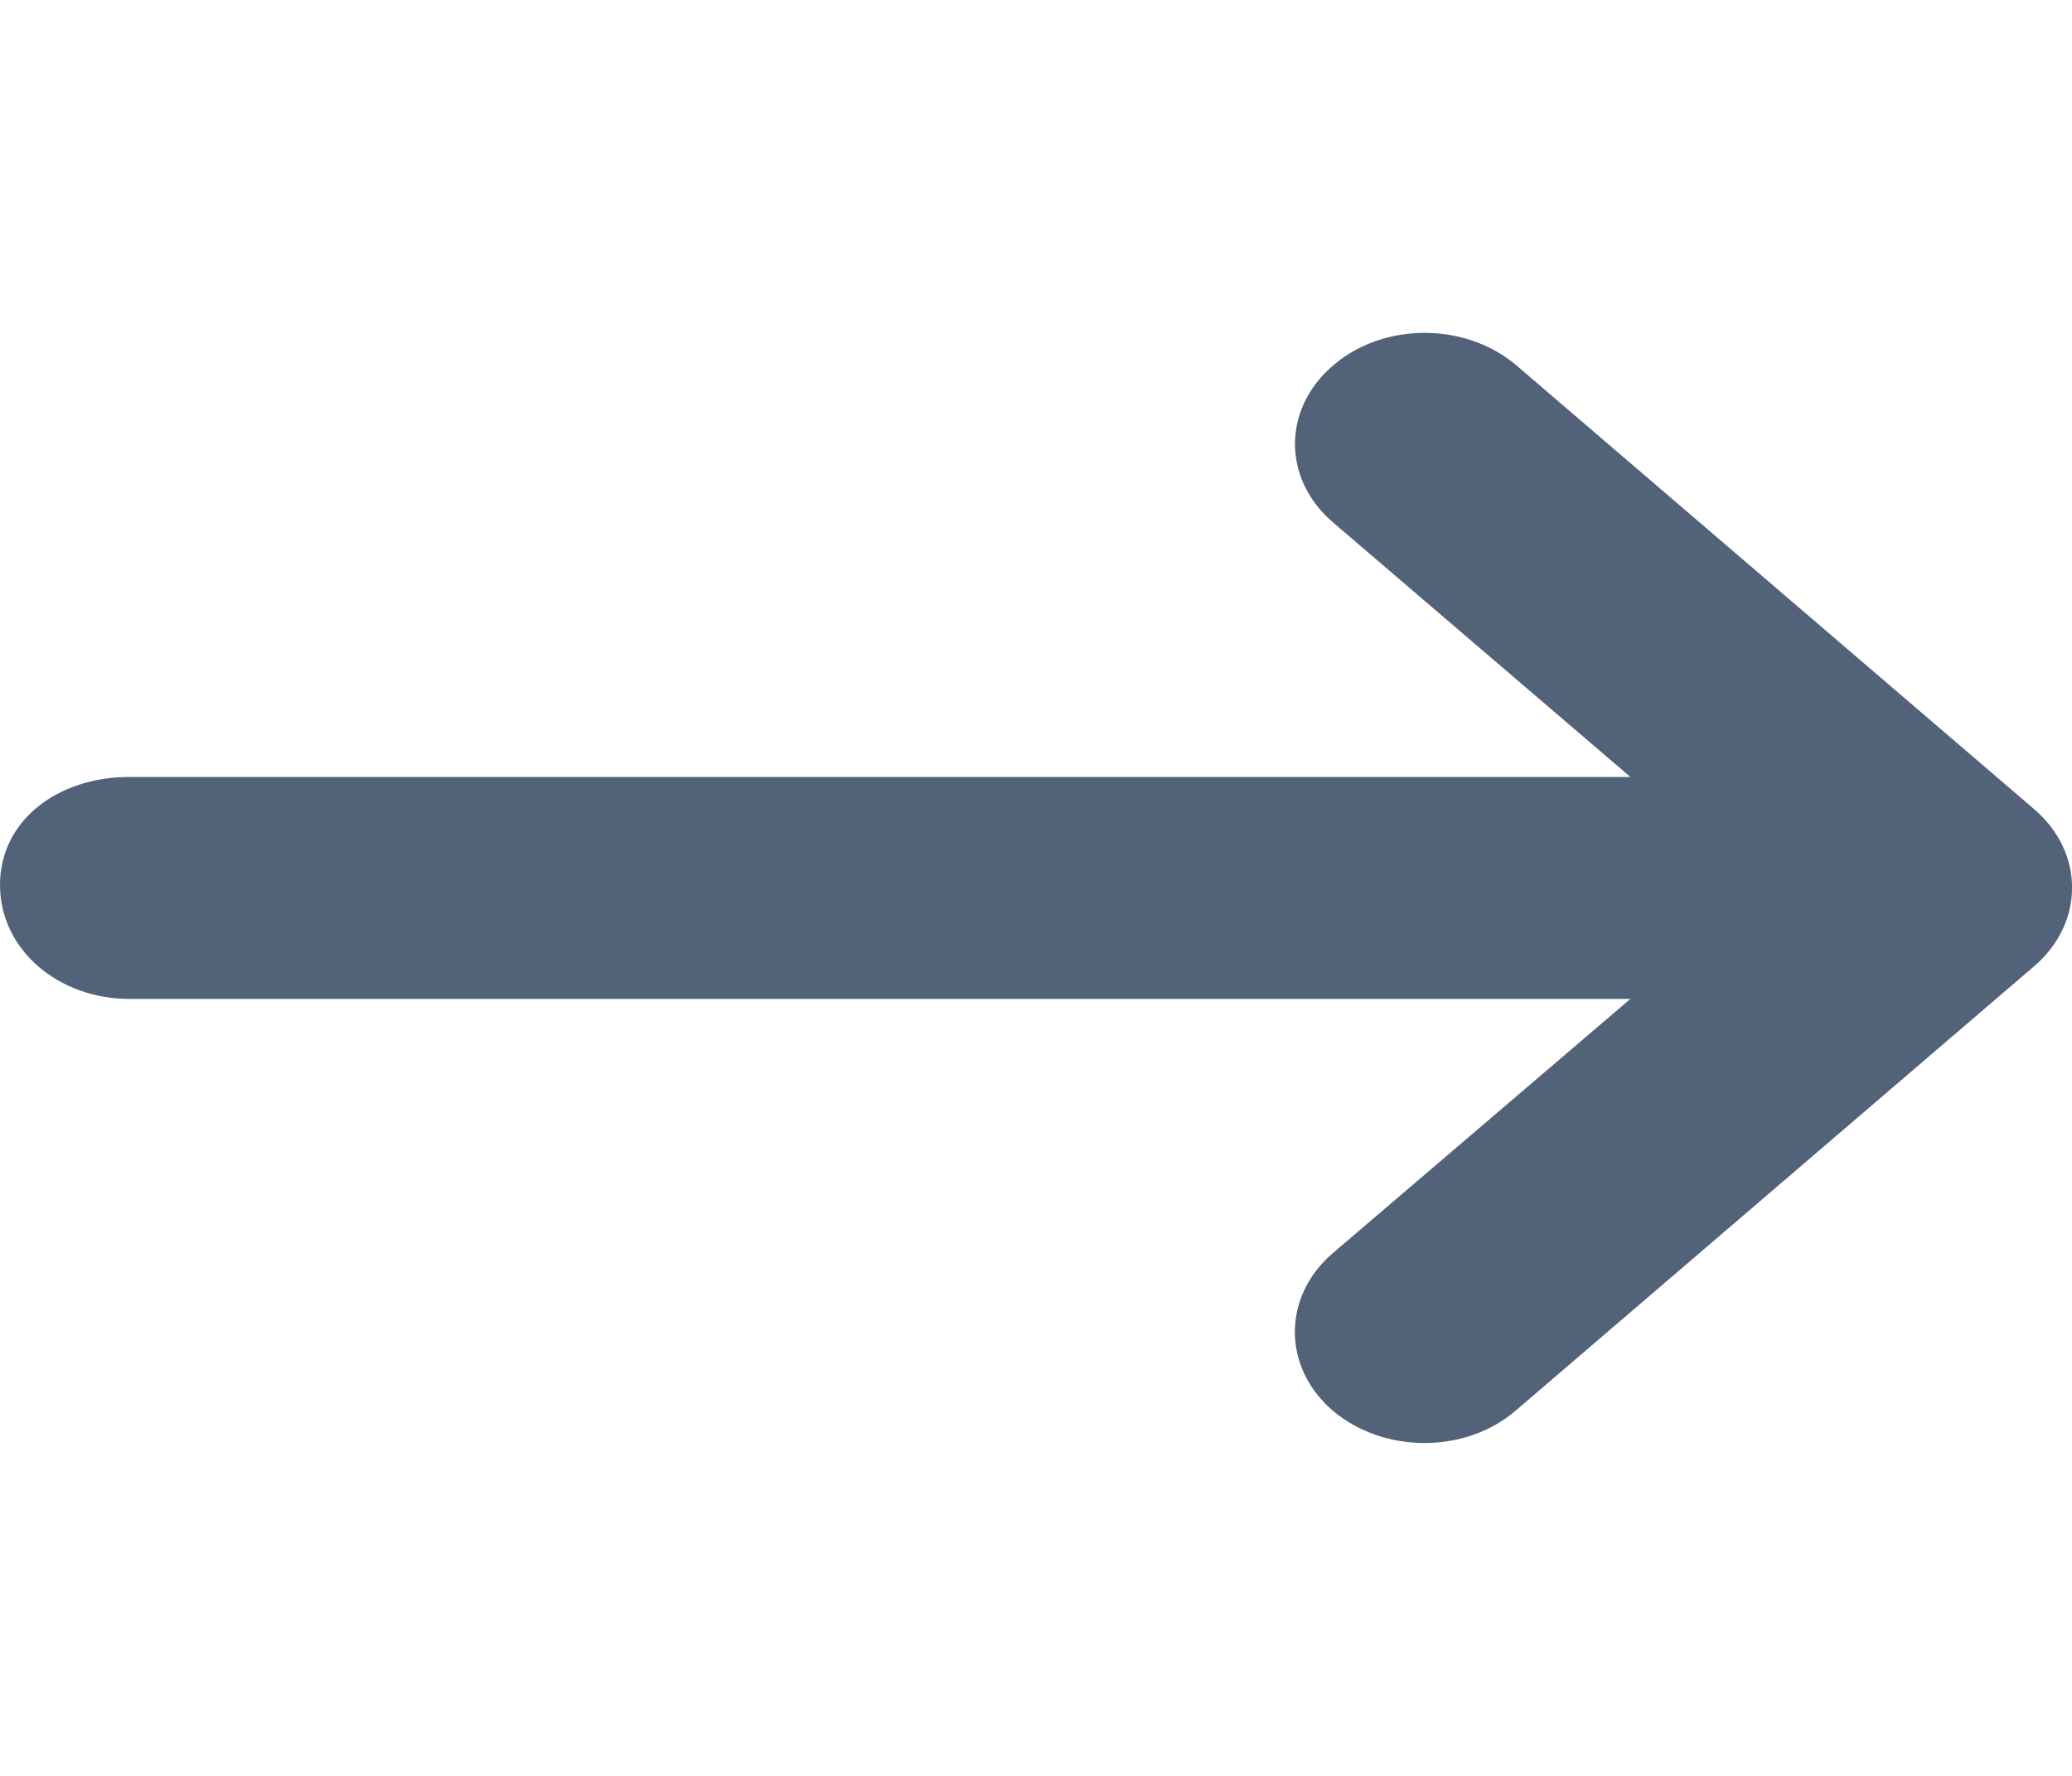 
<svg xmlns="http://www.w3.org/2000/svg" xmlns:xlink="http://www.w3.org/1999/xlink" width="14px" height="12px" viewBox="0 0 14 12" version="1.1">
<g id="surface1">
<path fill="#526278" d="M 13.742 6.531 L 10.242 9.531 C 9.902 9.824 9.348 9.824 9.004 9.531 C 8.664 9.238 8.664 8.762 9.004 8.469 L 11.016 6.75 L 0.875 6.75 C 0.391 6.75 0 6.414 0 5.98 C 0 5.543 0.391 5.25 0.875 5.25 L 11.016 5.25 L 9.008 3.531 C 8.664 3.238 8.664 2.762 9.008 2.469 C 9.348 2.176 9.902 2.176 10.246 2.469 L 13.746 5.469 C 14.086 5.762 14.086 6.238 13.742 6.531 Z M 13.742 6.531 "/>
</g>
</svg>
